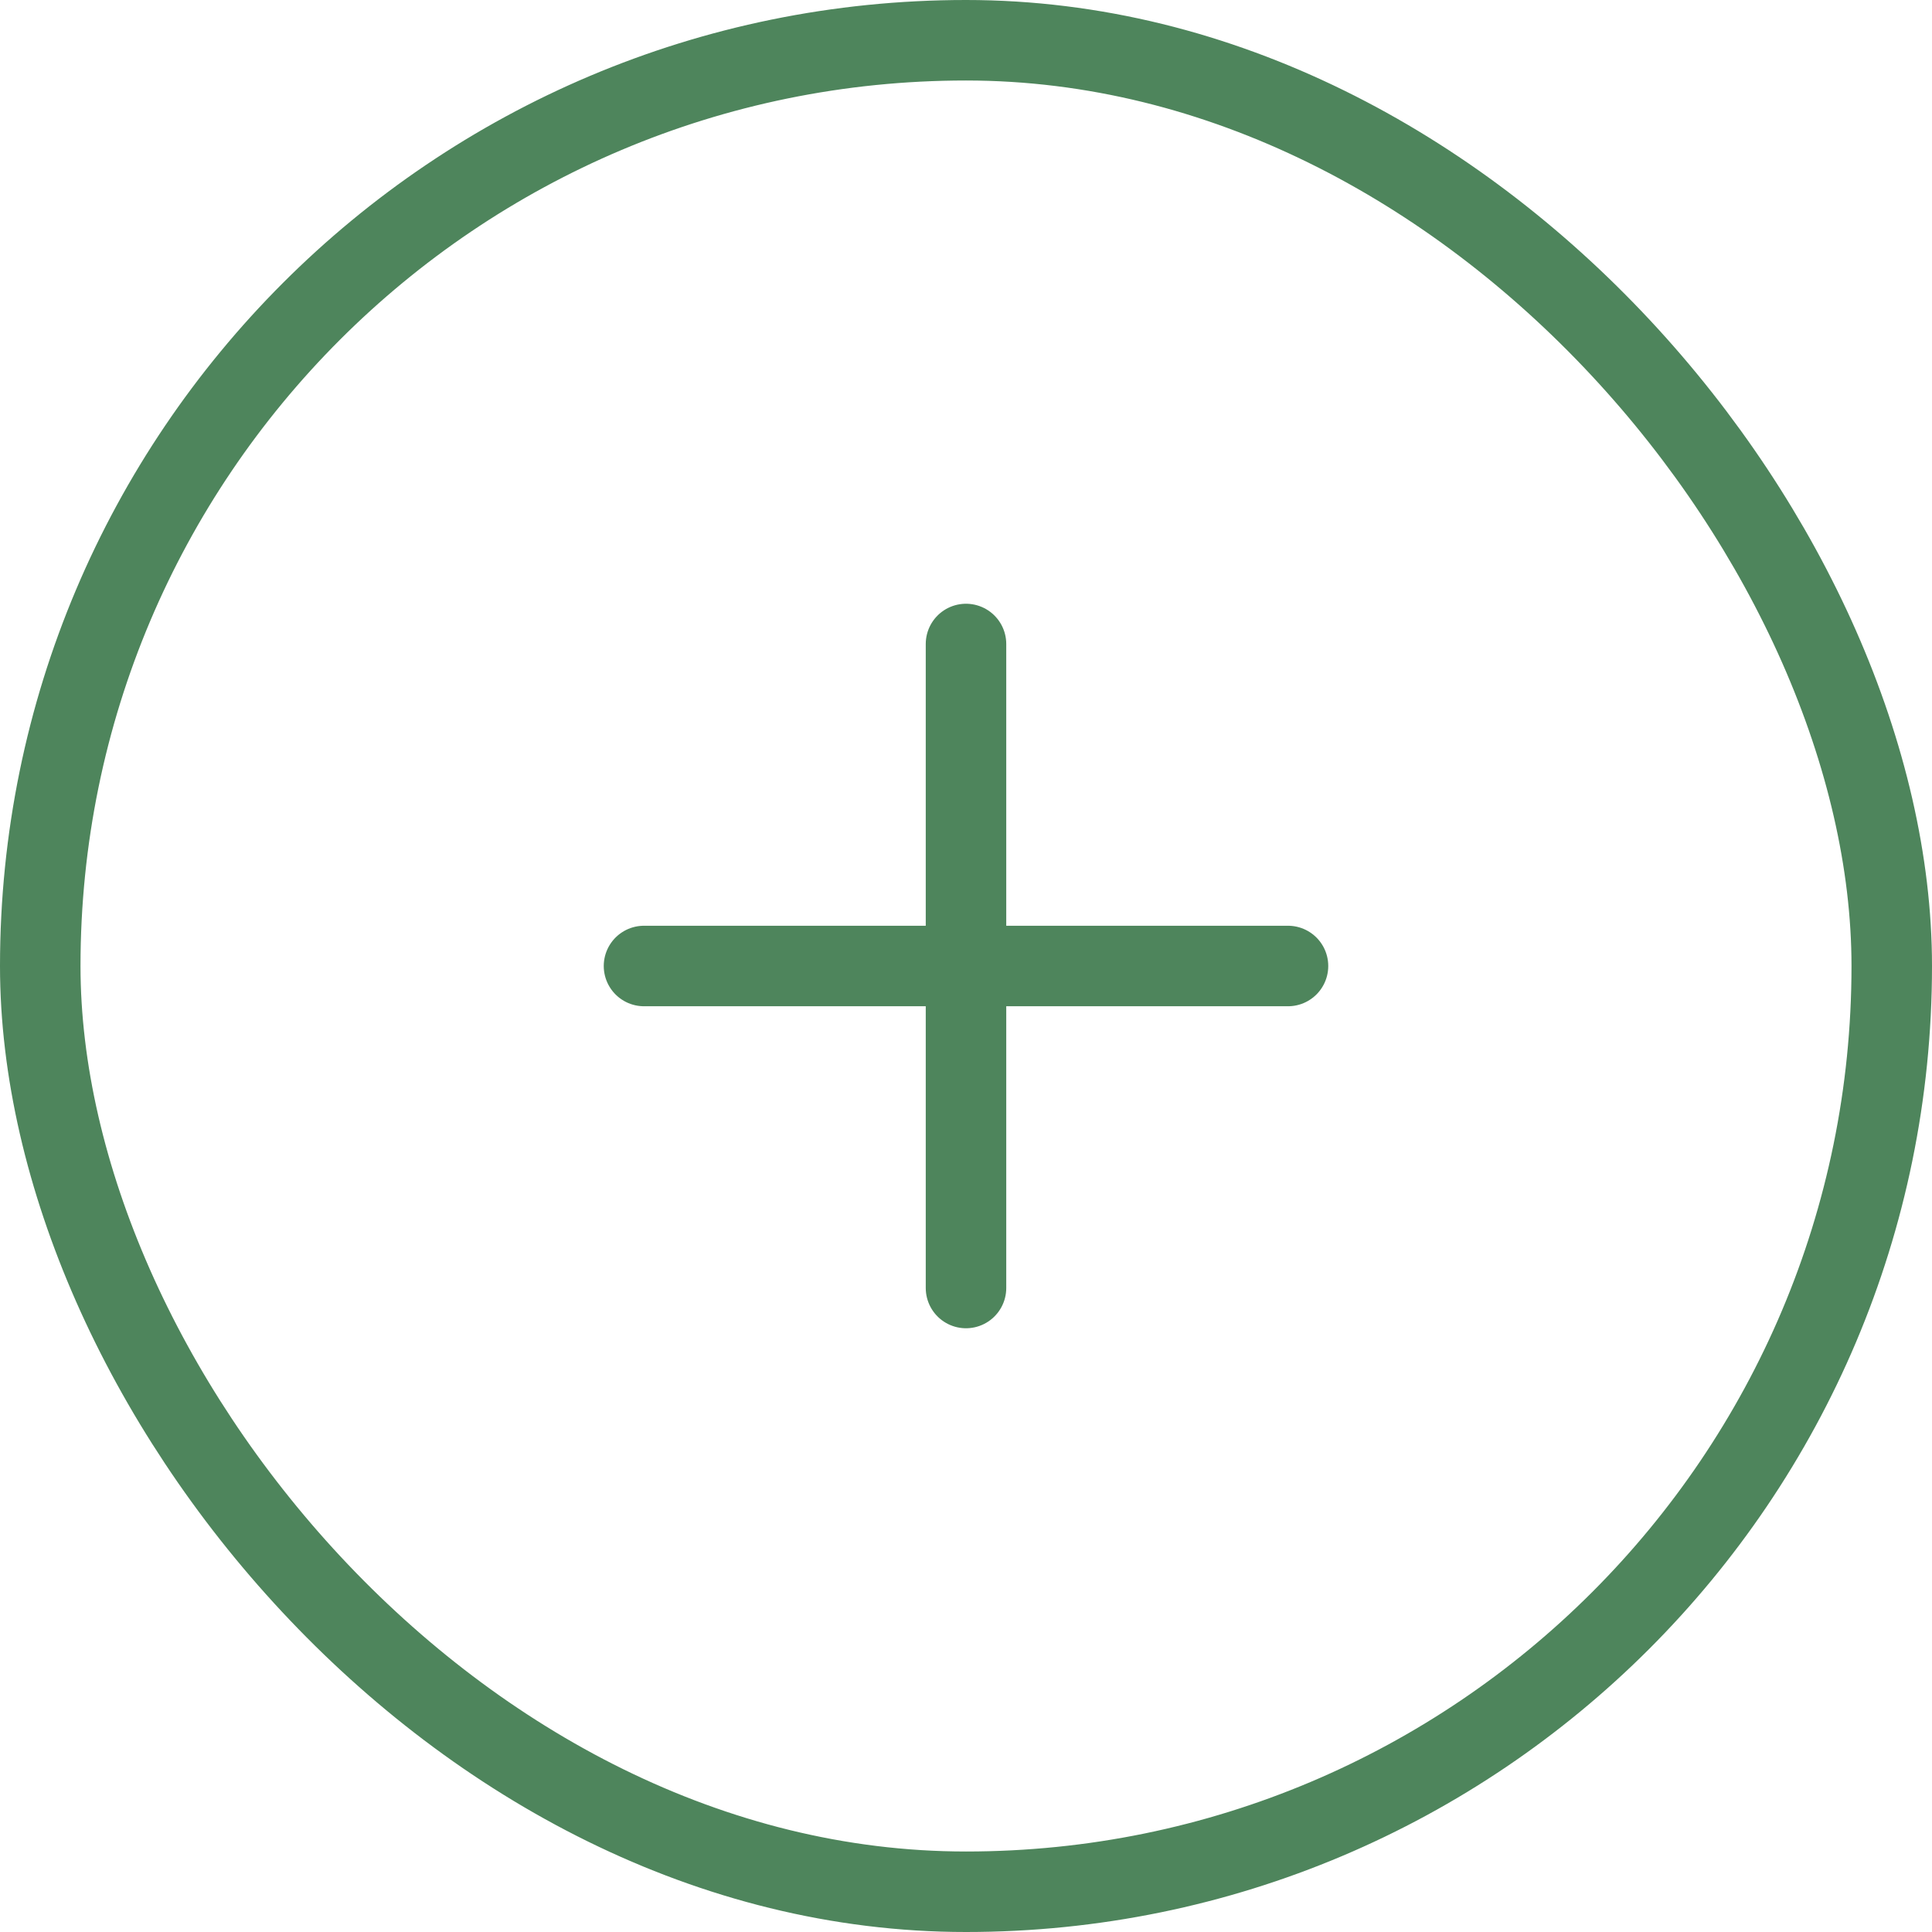 <svg width="48" height="48" viewBox="0 0 48 48" fill="none" xmlns="http://www.w3.org/2000/svg">
<rect x="1" y="1" width="46" height="46" rx="23" stroke="#4E855C" stroke-width="2"/>
<path d="M24 16V32M16 24H32" stroke="#4E855C" stroke-width="2" stroke-linecap="round"/>
</svg>
